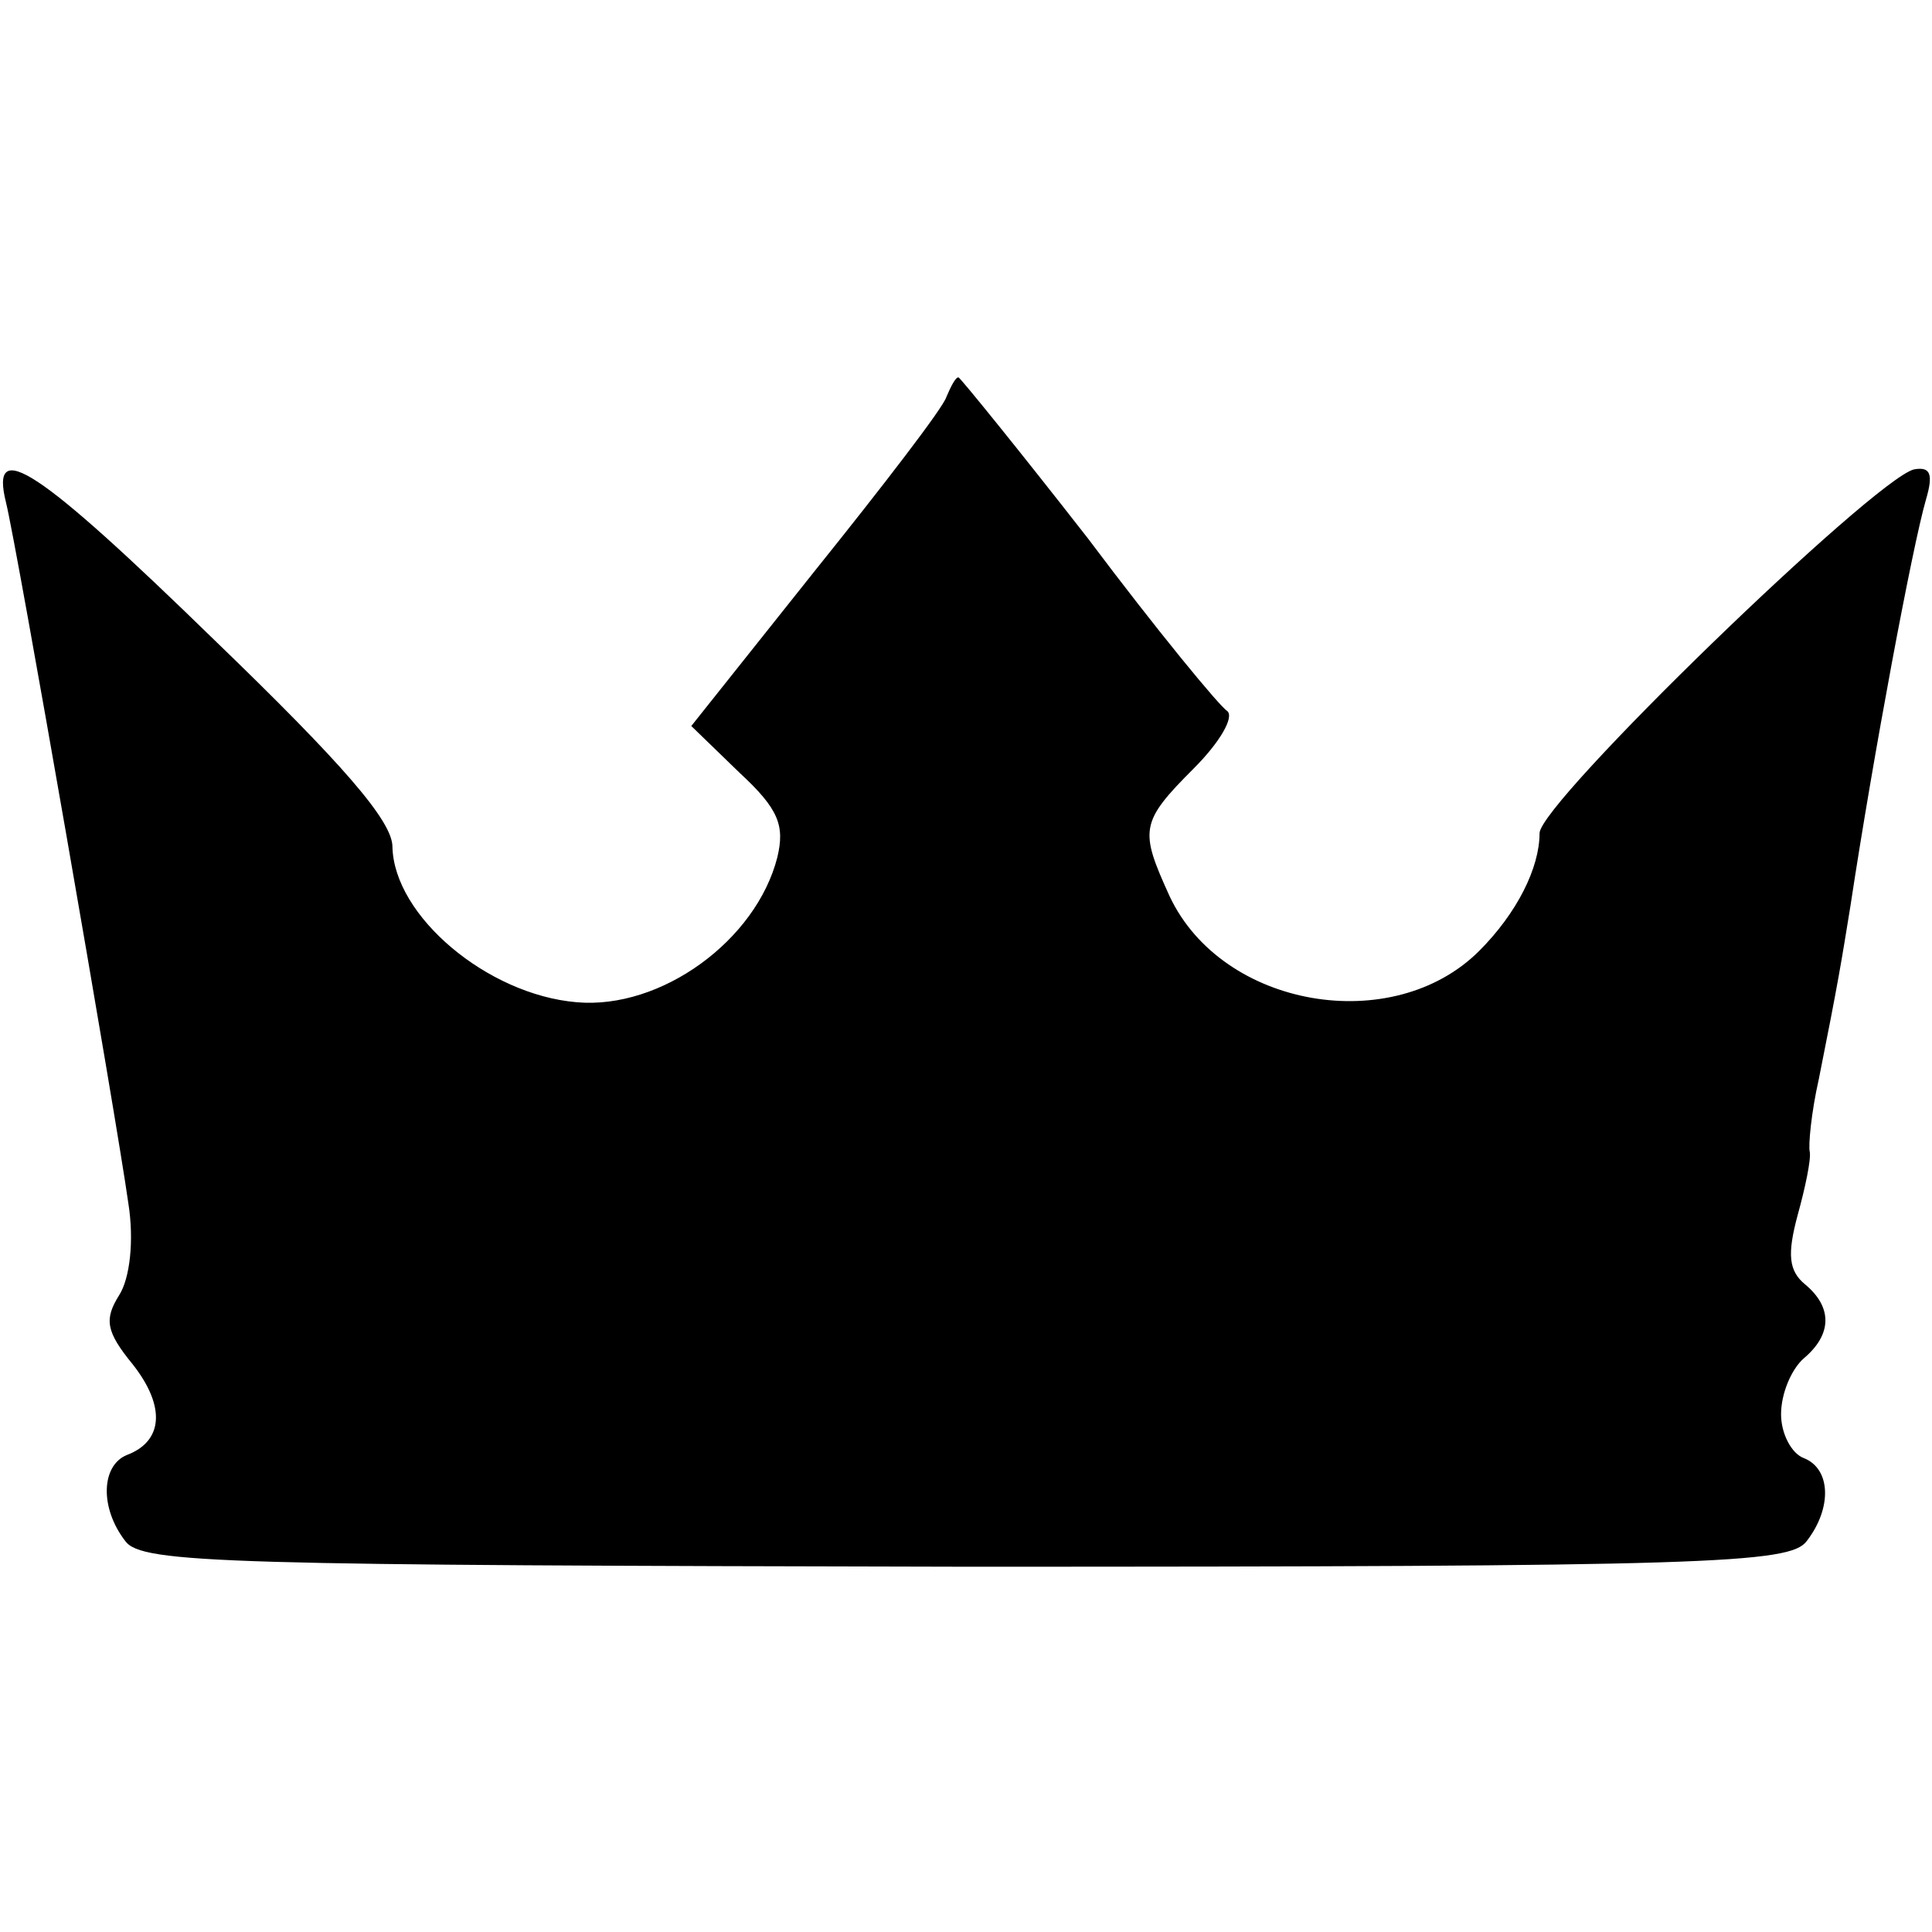 <?xml version="1.0" standalone="no"?>
<!DOCTYPE svg PUBLIC "-//W3C//DTD SVG 20010904//EN"
 "http://www.w3.org/TR/2001/REC-SVG-20010904/DTD/svg10.dtd">
<svg version="1.0" xmlns="http://www.w3.org/2000/svg"
 width="128pt" height="128pt" viewBox="0 0 128 128"
 preserveAspectRatio="xMidYMid meet">
<g transform="translate(0,128) scale(0.1,-0.1)"
fill="#000000" stroke="none">
<path d="M627 1017 c-2 -7 -42 -59 -87 -115 l-82 -103 32 -31 c26 -24 30 -35
25 -56 -14 -55 -77 -101 -133 -96 -59 5 -121 57 -122 103 0 17 -33 55 -118
137 -117 114 -149 135 -138 91 7 -28 73 -407 81 -464 4 -25 1 -50 -6 -61 -10
-16 -9 -24 9 -46 22 -28 20 -51 -4 -60 -17 -7 -18 -35 -1 -57 11 -15 67 -16
557 -17 492 0 546 2 557 17 17 22 16 48 -2 55 -8 3 -15 16 -15 29 0 14 7 30
15 37 19 16 19 34 1 49 -11 9 -12 20 -5 46 5 18 9 37 8 42 -1 4 1 26 6 48 13
65 15 78 21 115 15 99 41 238 50 269 5 17 3 22 -8 20 -27 -7 -248 -221 -248
-241 0 -23 -15 -53 -40 -78 -57 -57 -170 -38 -205 36 -20 44 -20 49 16 85 17
17 27 34 22 38 -5 3 -47 54 -92 114 -46 59 -85 107 -86 107 -2 0 -5 -6 -8 -13z"/>
</g>
</svg>
